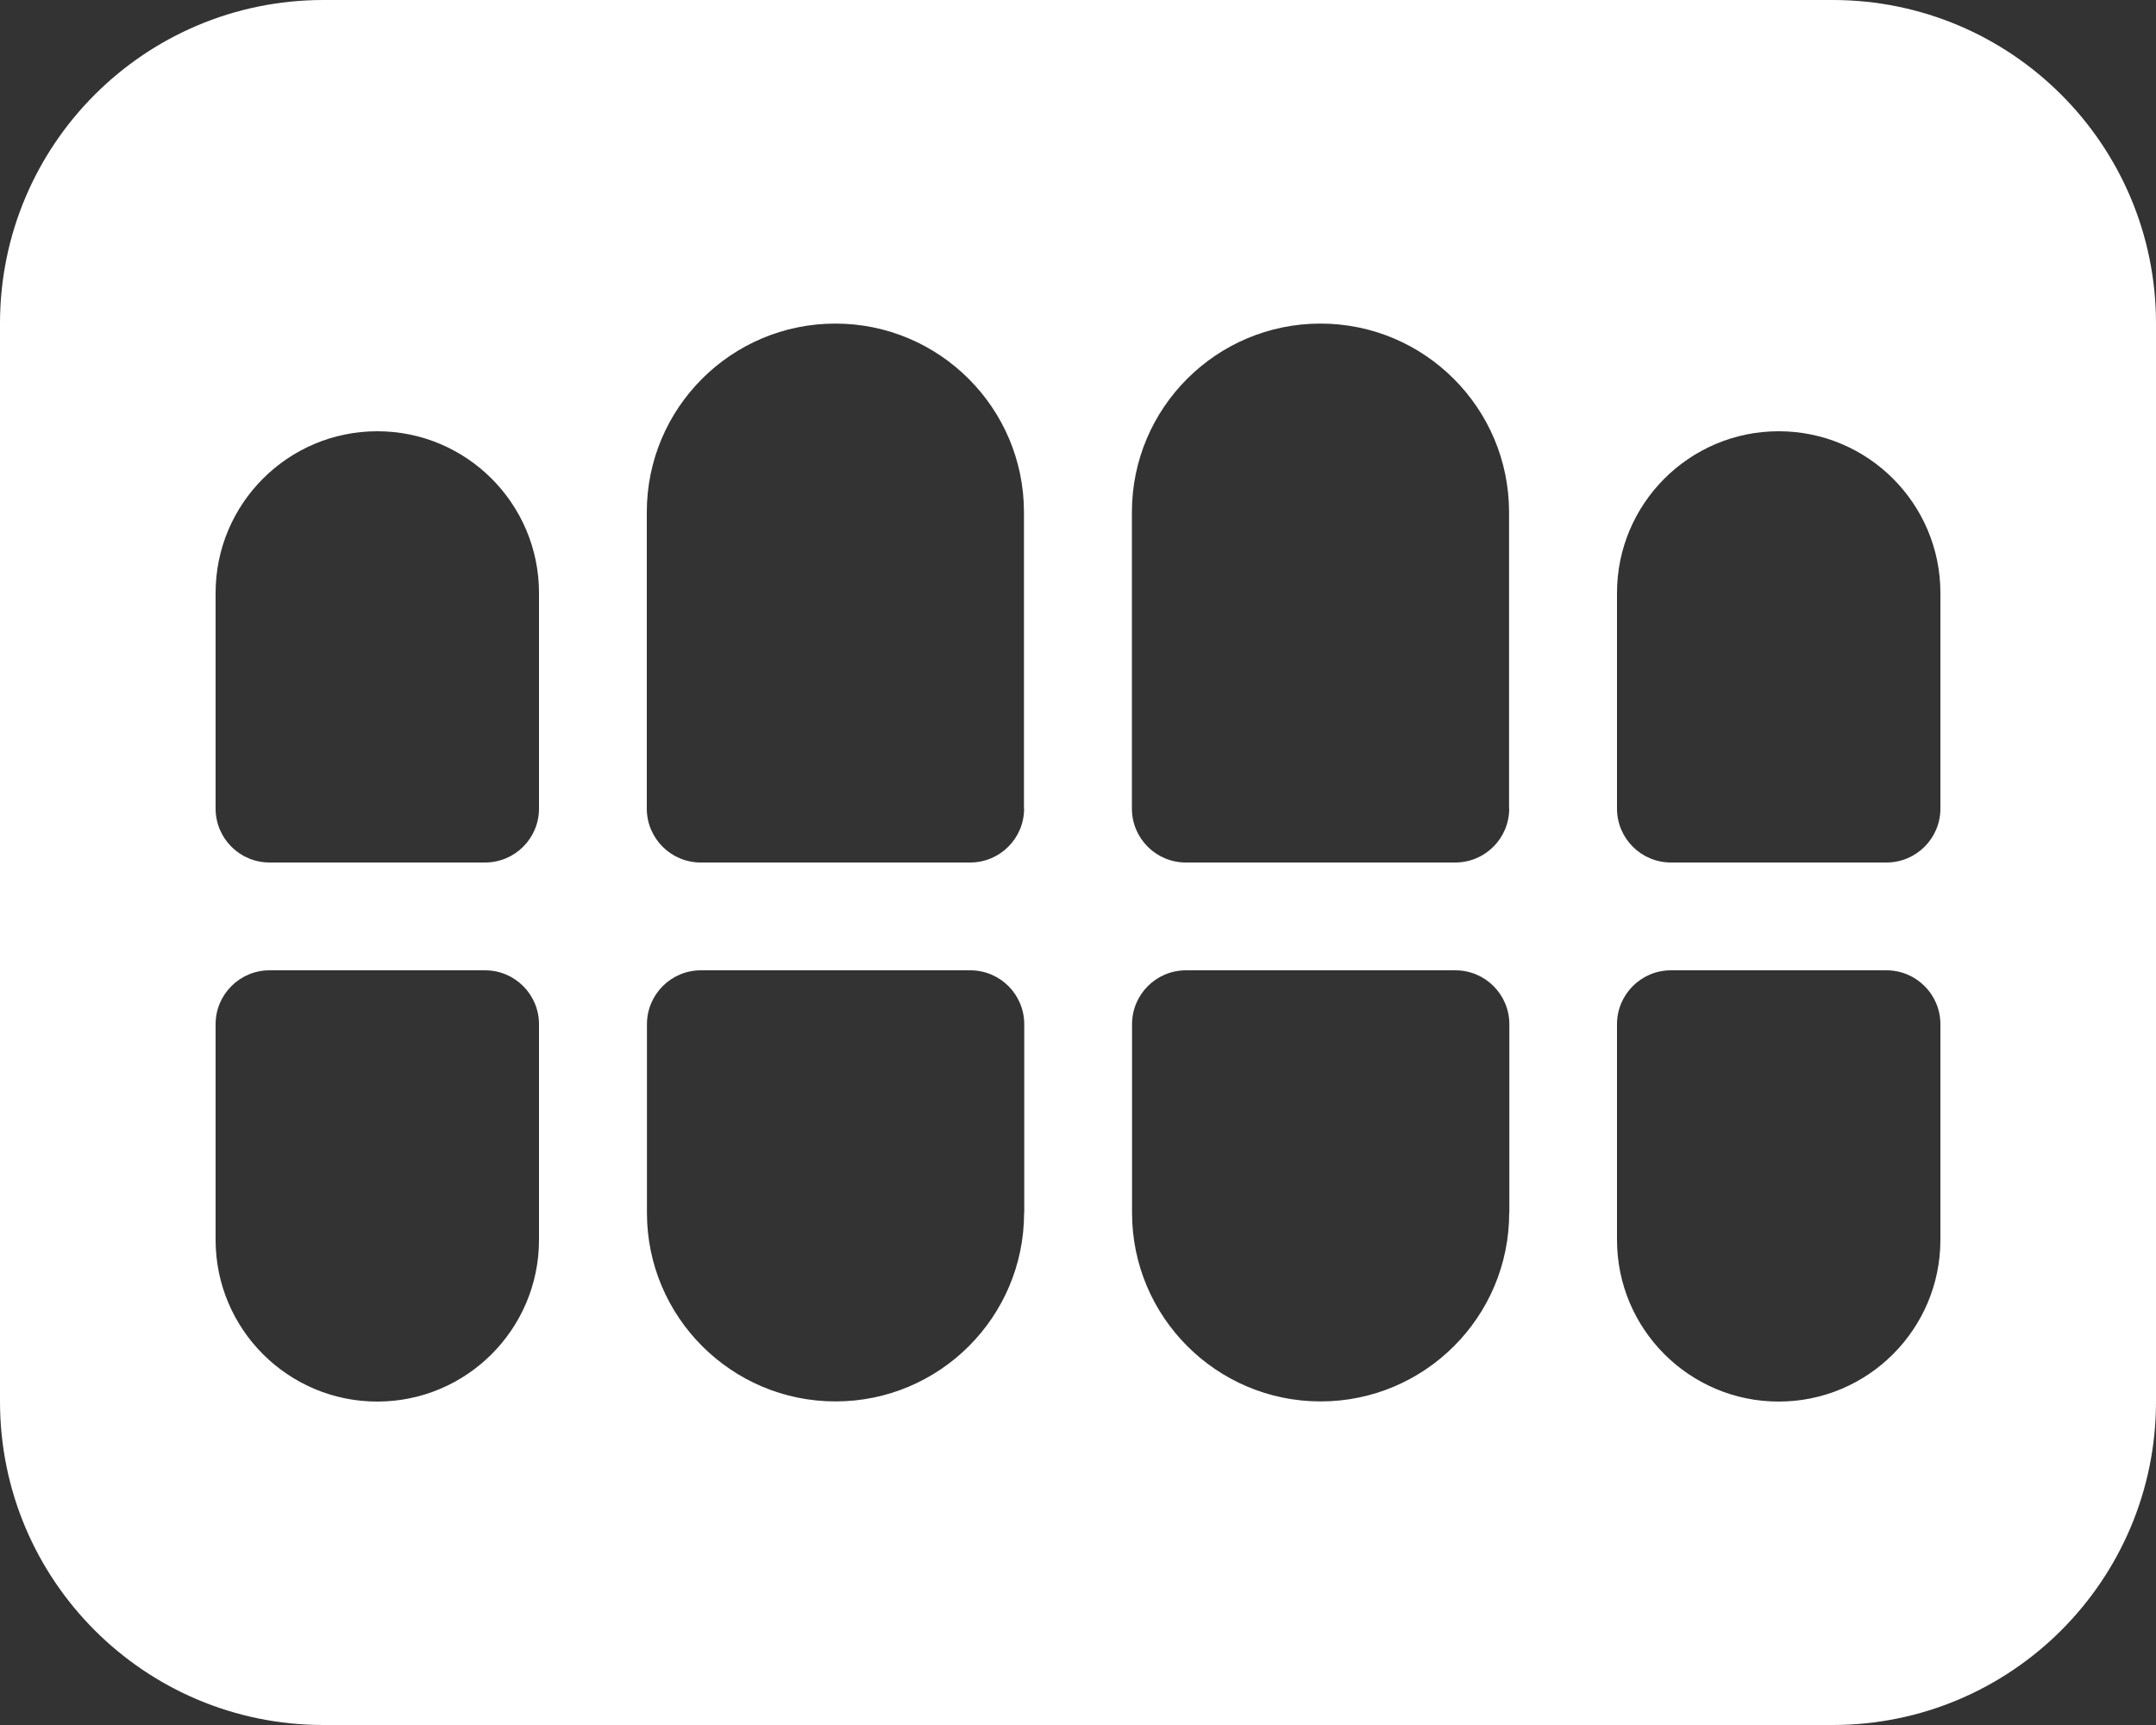 <svg version="1.1" xmlns="http://www.w3.org/2000/svg" xlink="http://www.w3.org/1999/xlink" x="0px" y="0px" width="15px" height="12px" viewBox="0 0 15 12" style="enable-background:new 0 0 15 15;" space="preserve"><rect x="0" y="0" width="15" height="12" fill="#333333" stroke="none"/><path d="M12.75,0H2.25C1.007,0,0,1.007,0,2.25v7.5c0,1.243,1.007,2.25,2.25,2.25h10.5c1.243,0,2.25,-1.007,2.25,-2.25V2.25c0,-1.243,-1.007,-2.25,-2.25,-2.25zM3.75,8.625c0,0.621,-0.504,1.125,-1.125,1.125s-1.125,-0.504,-1.125,-1.125v-1.5c0,-0.207,0.168,-0.375,0.375,-0.375h1.5c0.207,0,0.375,0.168,0.375,0.375v1.5zm0,-3c0,0.207,-0.168,0.375,-0.375,0.375H1.875c-0.207,0,-0.375,-0.168,-0.375,-0.375v-1.5c0,-0.621,0.504,-1.125,1.125,-1.125s1.125,0.504,1.125,1.125v1.5zm3.375,2.812c0,0.725,-0.588,1.312,-1.312,1.312s-1.312,-0.588,-1.312,-1.312v-1.312c0,-0.207,0.168,-0.375,0.375,-0.375h1.875c0.207,0,0.375,0.168,0.375,0.375v1.312zm0,-2.812c0,0.207,-0.168,0.375,-0.375,0.375h-1.875c-0.207,0,-0.375,-0.168,-0.375,-0.375v-2.062c0,-0.725,0.588,-1.312,1.312,-1.312s1.312,0.588,1.312,1.312v2.062zm3.375,2.812c0,0.725,-0.588,1.312,-1.312,1.312s-1.312,-0.588,-1.312,-1.312v-1.312c0,-0.207,0.168,-0.375,0.375,-0.375h1.875c0.207,0,0.375,0.168,0.375,0.375v1.312zm0,-2.812c0,0.207,-0.168,0.375,-0.375,0.375h-1.875c-0.207,0,-0.375,-0.168,-0.375,-0.375v-2.062c0,-0.725,0.588,-1.312,1.312,-1.312s1.312,0.588,1.312,1.312v2.062zm3,3c0,0.621,-0.504,1.125,-1.125,1.125s-1.125,-0.504,-1.125,-1.125v-1.5c0,-0.207,0.168,-0.375,0.375,-0.375h1.5c0.207,0,0.375,0.168,0.375,0.375v1.5zm0,-3c0,0.207,-0.168,0.375,-0.375,0.375h-1.5c-0.207,0,-0.375,-0.168,-0.375,-0.375v-1.5c0,-0.621,0.504,-1.125,1.125,-1.125s1.125,0.504,1.125,1.125v1.5z" fill="#FFFFFF"/></svg>